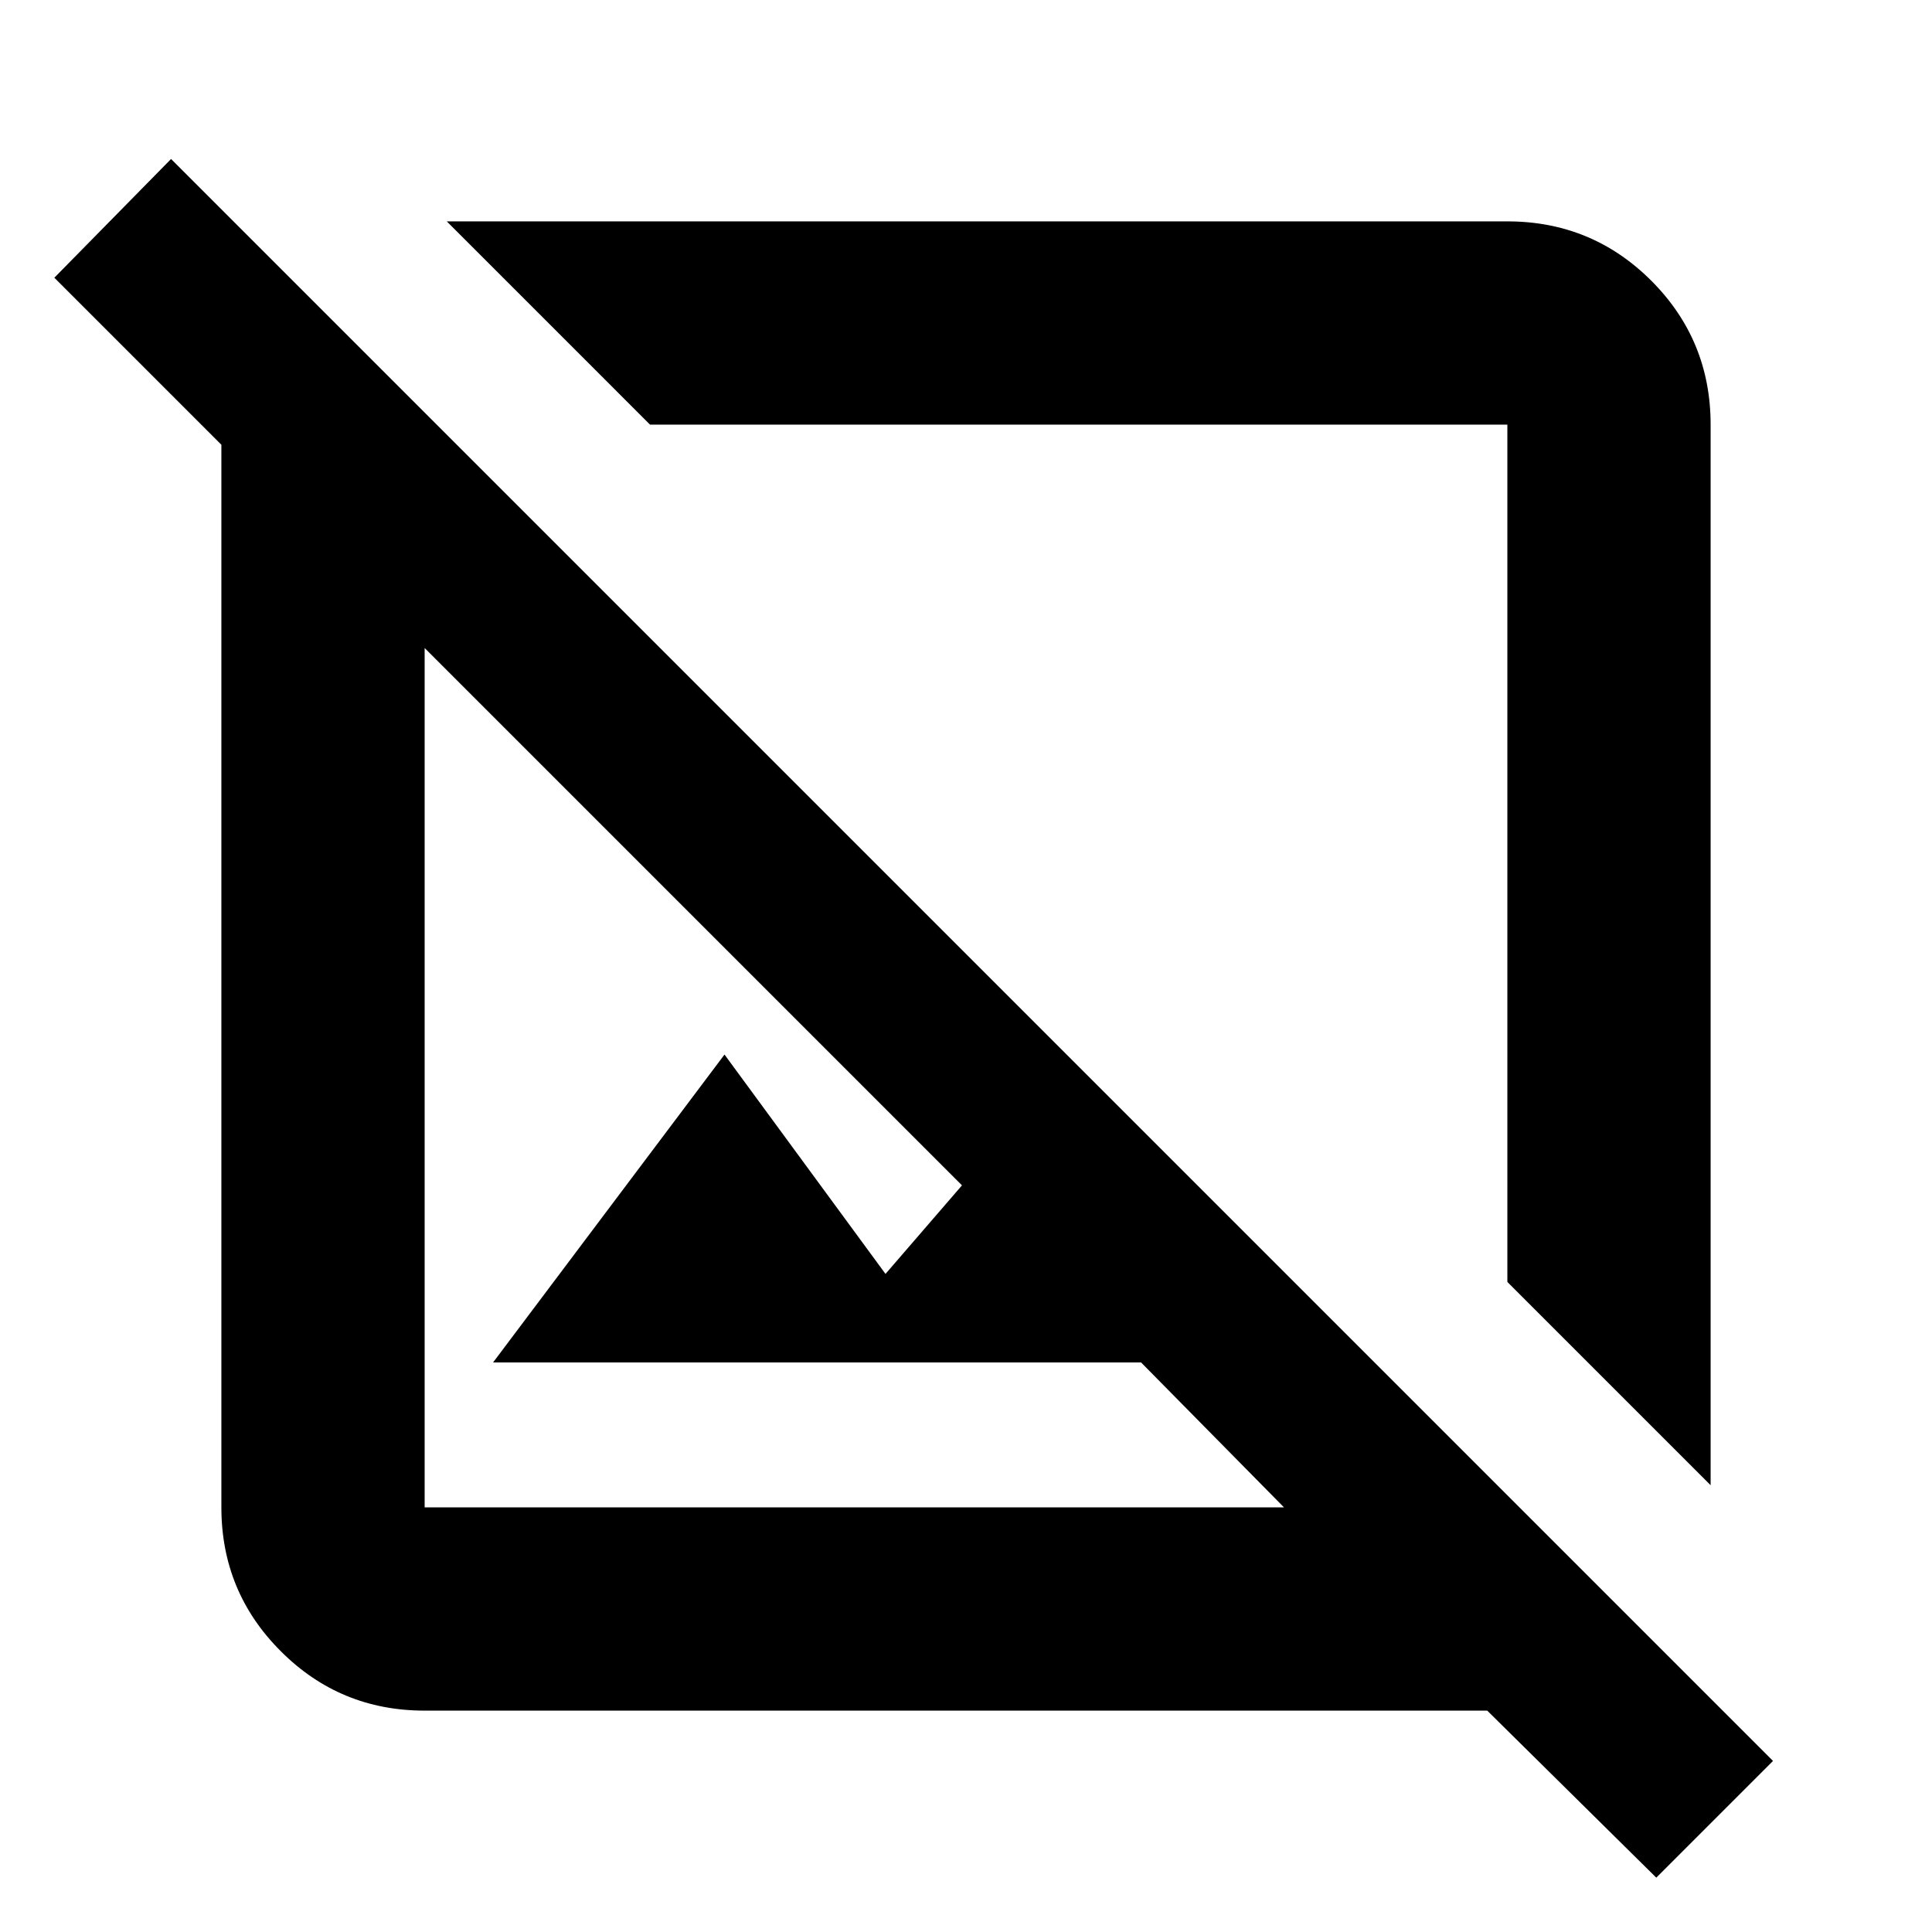<svg xmlns="http://www.w3.org/2000/svg" height="24" width="24"><path d="m20.575 23.325-2.1-2.075h-13.2q-1.05 0-1.787-.738-.738-.737-.738-1.787v-13.2L.675 3.45l1.45-1.475 19.9 19.9Zm-15.3-4.6H15.95l-1.775-1.8h-8.05L9 13.1l2 2.725.95-1.1L5.275 8.05v10.675Zm15.975-.275-2.525-2.525V5.275H8.075L5.55 2.75h13.175q1.05 0 1.788.737.737.738.737 1.788Zm-7.775-7.8Zm-2.85 2.75Z"/></svg>